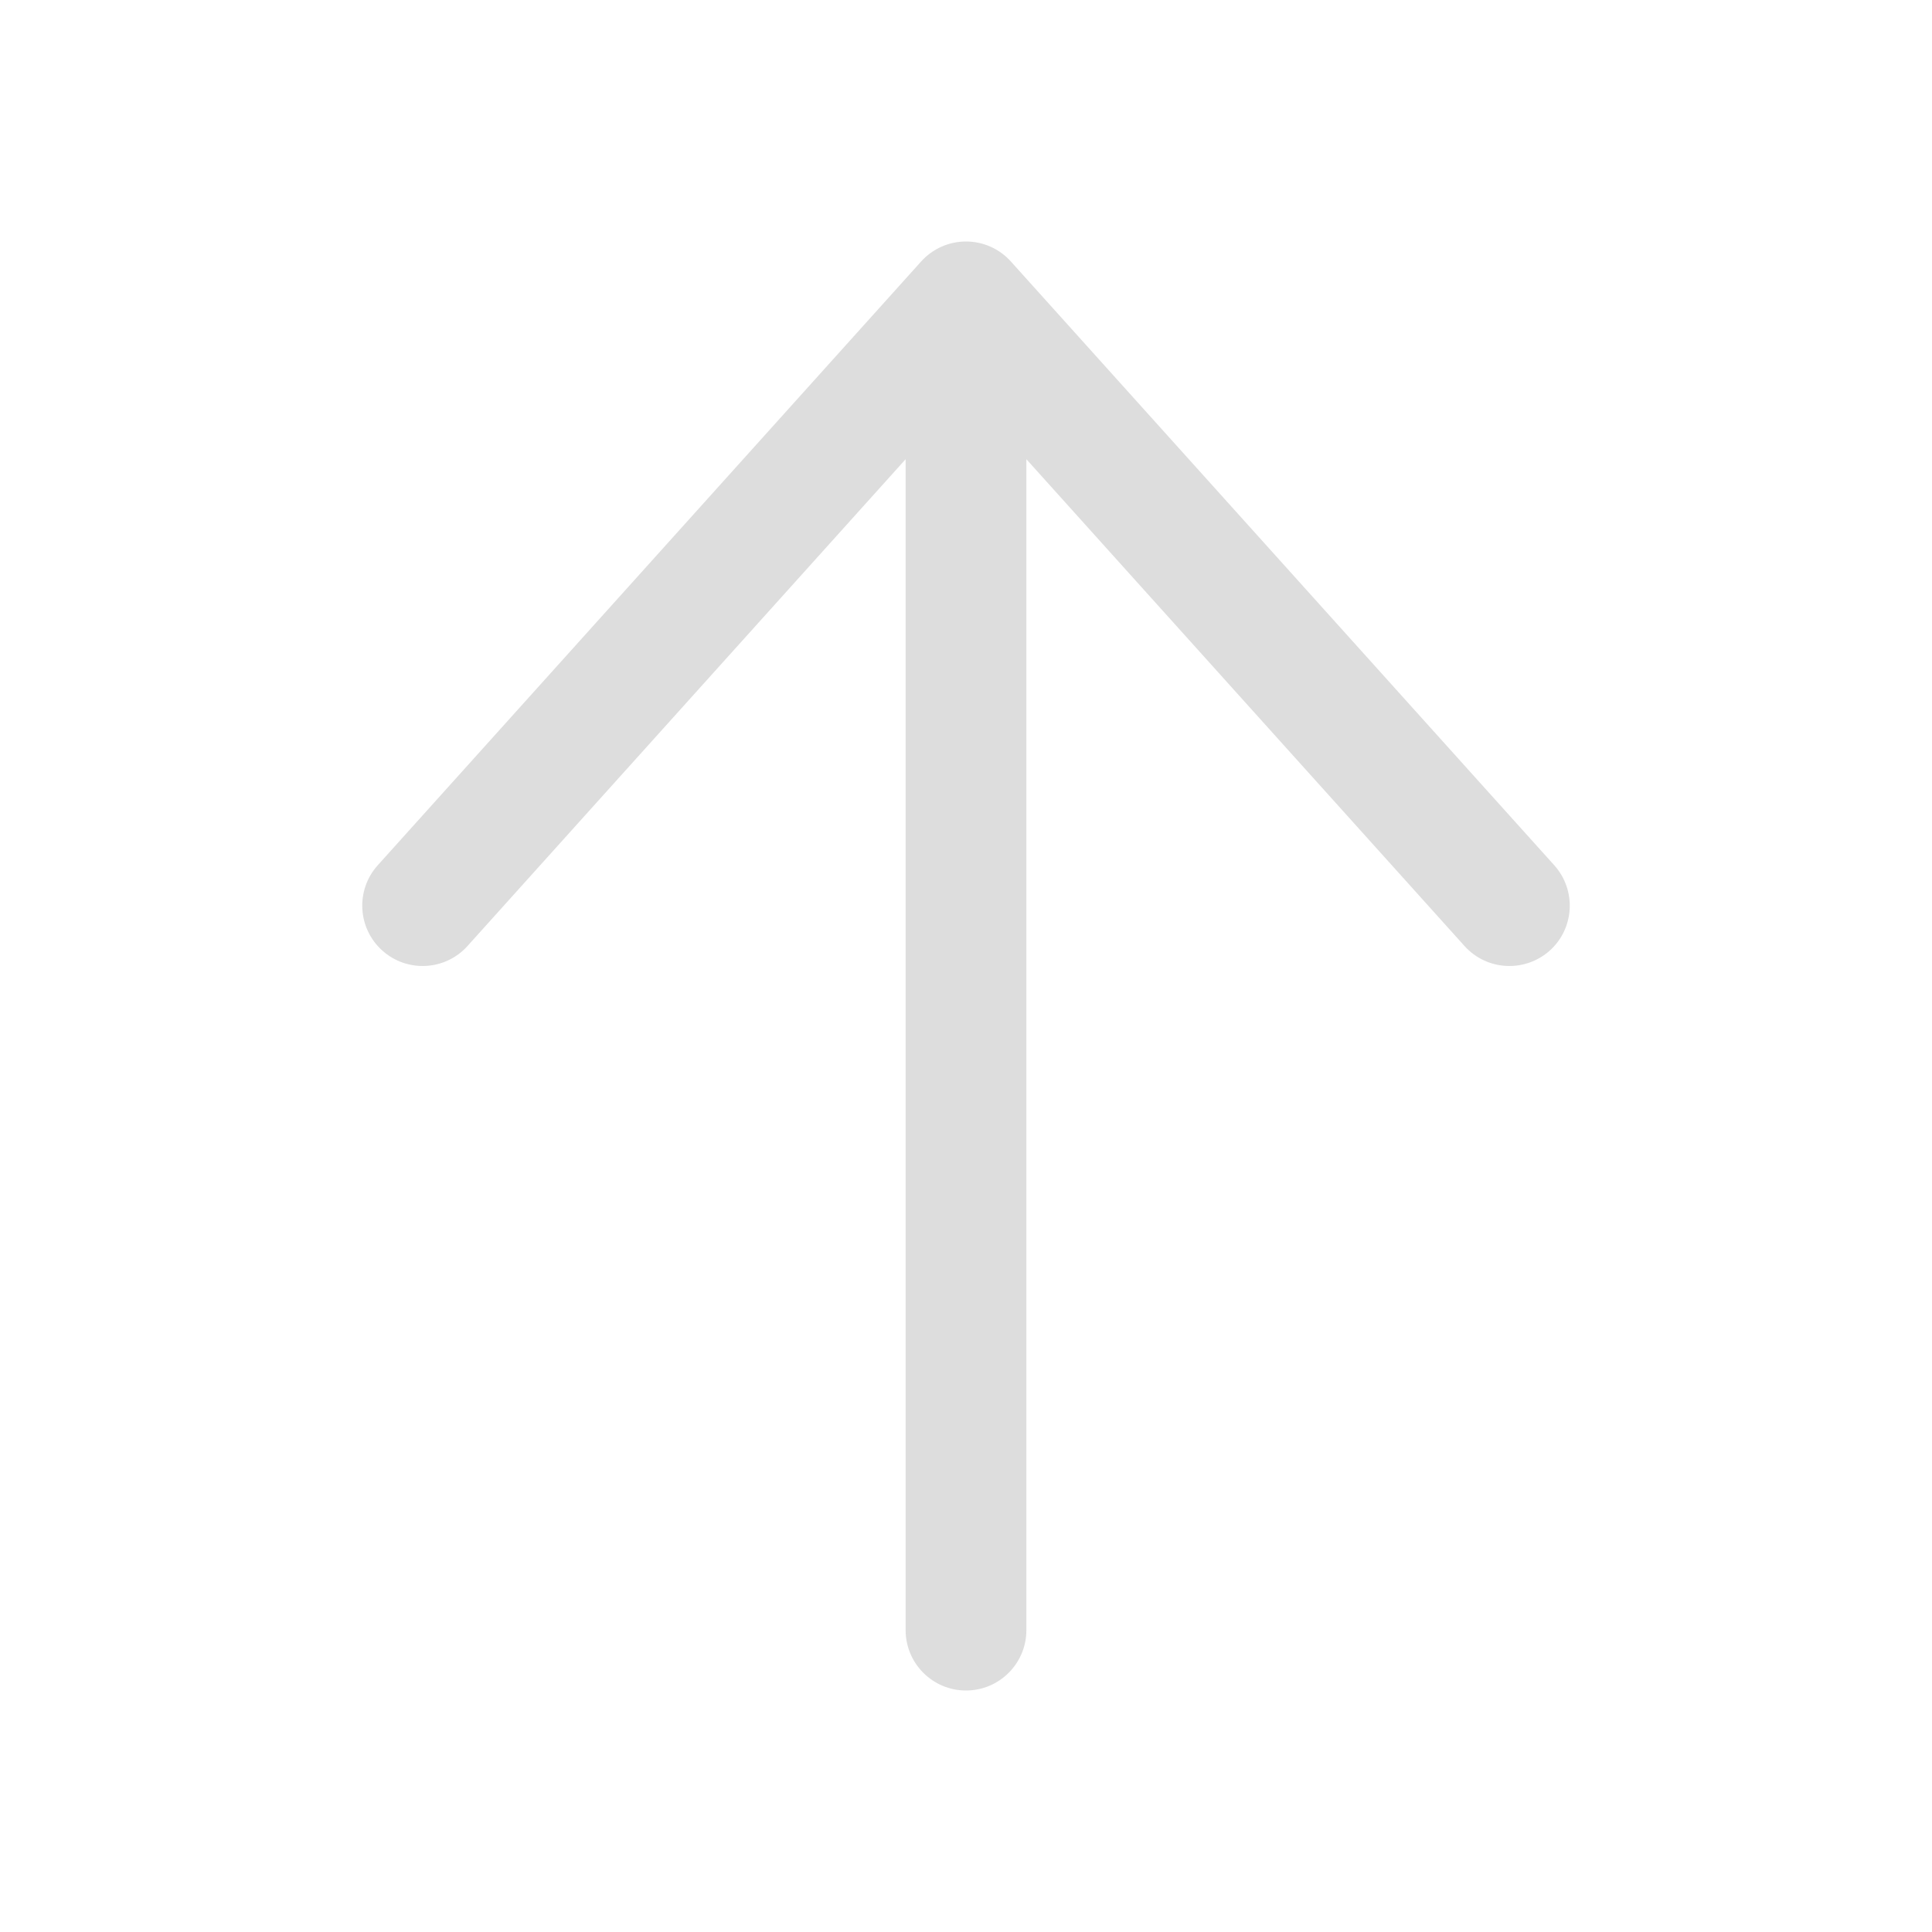 <svg width="16" height="16" viewBox="0 0 16 16" fill="none" xmlns="http://www.w3.org/2000/svg">
    <path d="M7.5 13.5C7.5 13.776 7.724 14 8 14C8.276 14 8.5 13.776 8.5 13.5V3.803L12.128 7.834C12.313 8.04 12.629 8.056 12.835 7.872C13.04 7.687 13.056 7.371 12.872 7.166L8.372 2.166C8.277 2.06 8.142 2 8 2C7.858 2 7.723 2.06 7.628 2.166L3.128 7.166C2.944 7.371 2.96 7.687 3.166 7.872C3.371 8.056 3.687 8.04 3.872 7.834L7.5 3.803V13.5Z"
          fill="#dddddd"/>
</svg>
